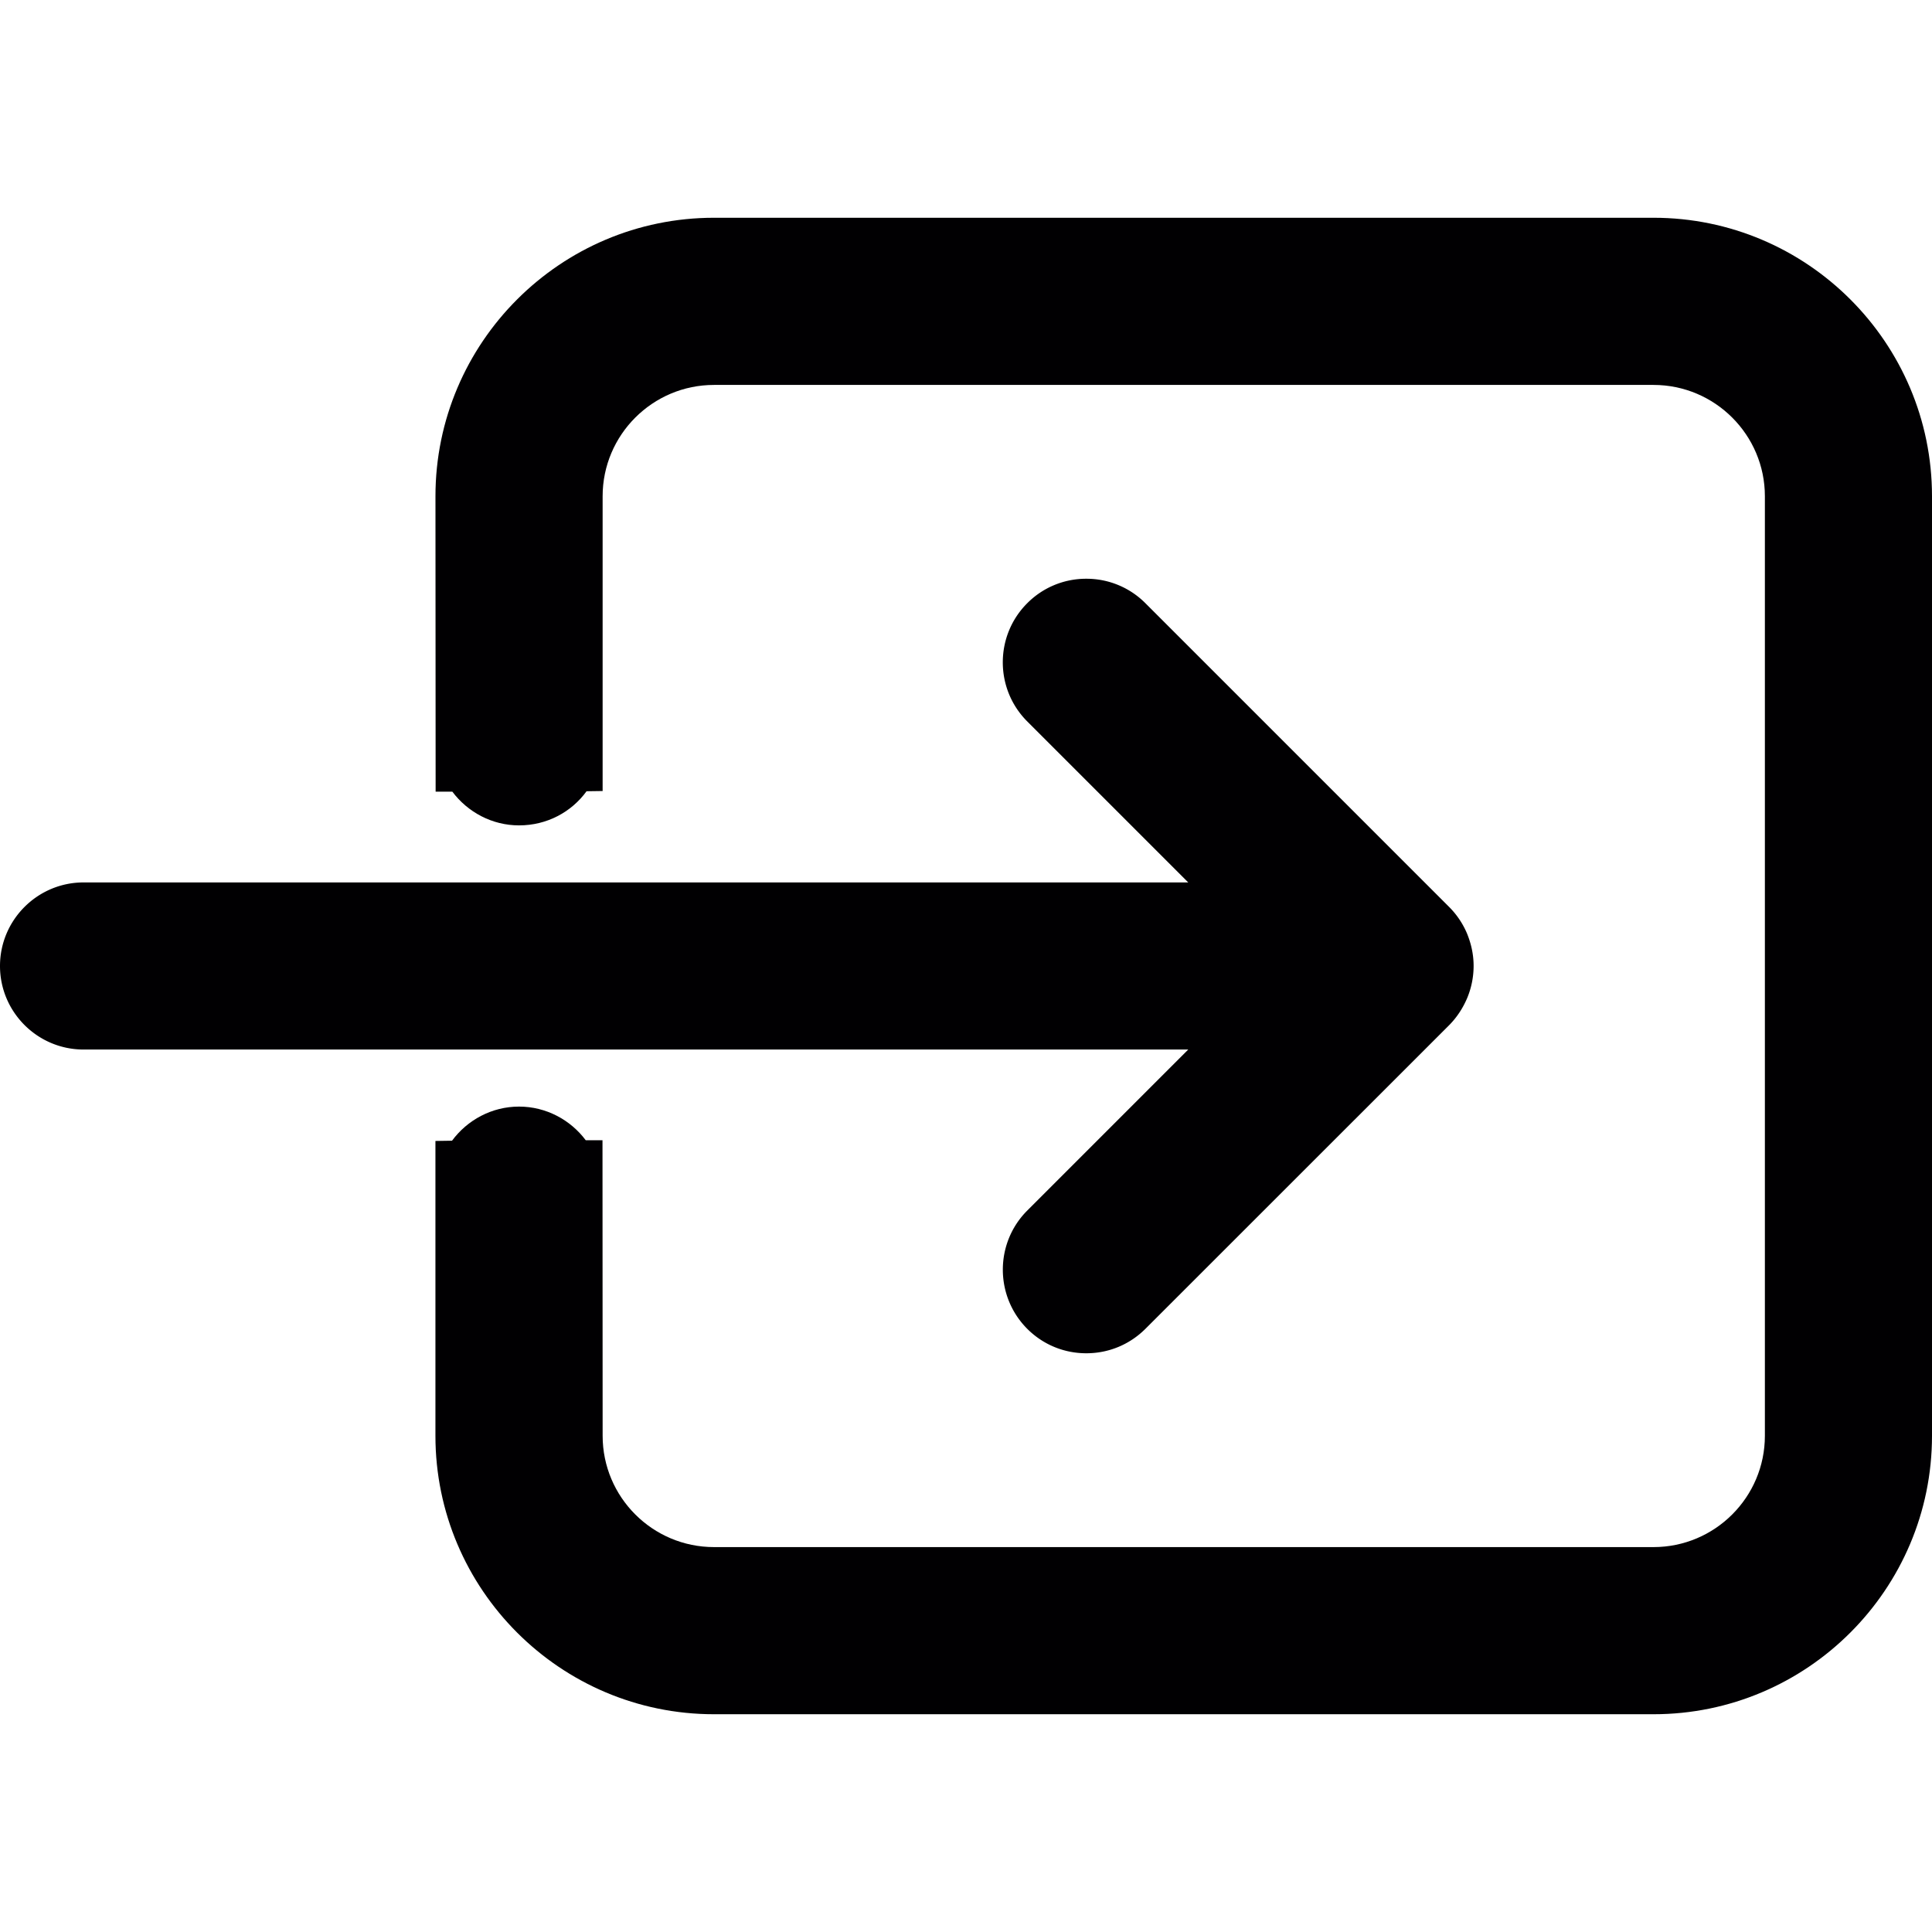 <svg xmlns="http://www.w3.org/2000/svg" viewBox="0 0 377.341 377.341"><g fill="#010002"><path d="M200.631 236.439c-6.353 6.358-6.358 16.709 0 23.094 3.079 3.079 7.174 4.776 11.536 4.776s8.452-1.692 11.547-4.776l59.362-59.346c1.474-1.507 2.643-3.263 3.519-5.347a16.4 16.4 0 0 0 1.218-6.168c0-2.105-.408-4.172-1.273-6.315a16.343 16.343 0 0 0-3.514-5.227l-59.313-59.313a16.205 16.205 0 0 0-11.547-4.781 16.178 16.178 0 0 0-11.536 4.781c-6.364 6.364-6.364 16.72 0 23.083l31.449 31.449H16.317C7.321 172.35 0 179.677 0 188.668s7.321 16.317 16.317 16.317h215.762l-31.448 31.454z"/><path d="M322.95 42.531H139.452c-30.002 0-54.402 24.4-54.402 54.391l.033 57.698h3.263c2.986 3.987 7.74 6.587 13.032 6.587 5.45 0 10.231-2.605 13.184-6.668l3.138-.044V96.921c0-11.982 9.758-21.74 21.751-21.74H322.95c11.988 0 21.751 9.758 21.751 21.74v183.503c0 11.993-9.763 21.74-21.751 21.74H139.452c-11.993 0-21.751-9.747-21.751-21.74l-.027-57.725H114.4c-2.986-3.981-7.74-6.57-13.027-6.57-5.325 0-10.106 2.627-13.086 6.663l-3.242.049v57.583c0 29.986 24.4 54.385 54.402 54.385H322.95c29.996 0 54.391-24.4 54.391-54.385V96.921c0-29.991-24.395-54.39-54.391-54.39z"/></g></svg>
